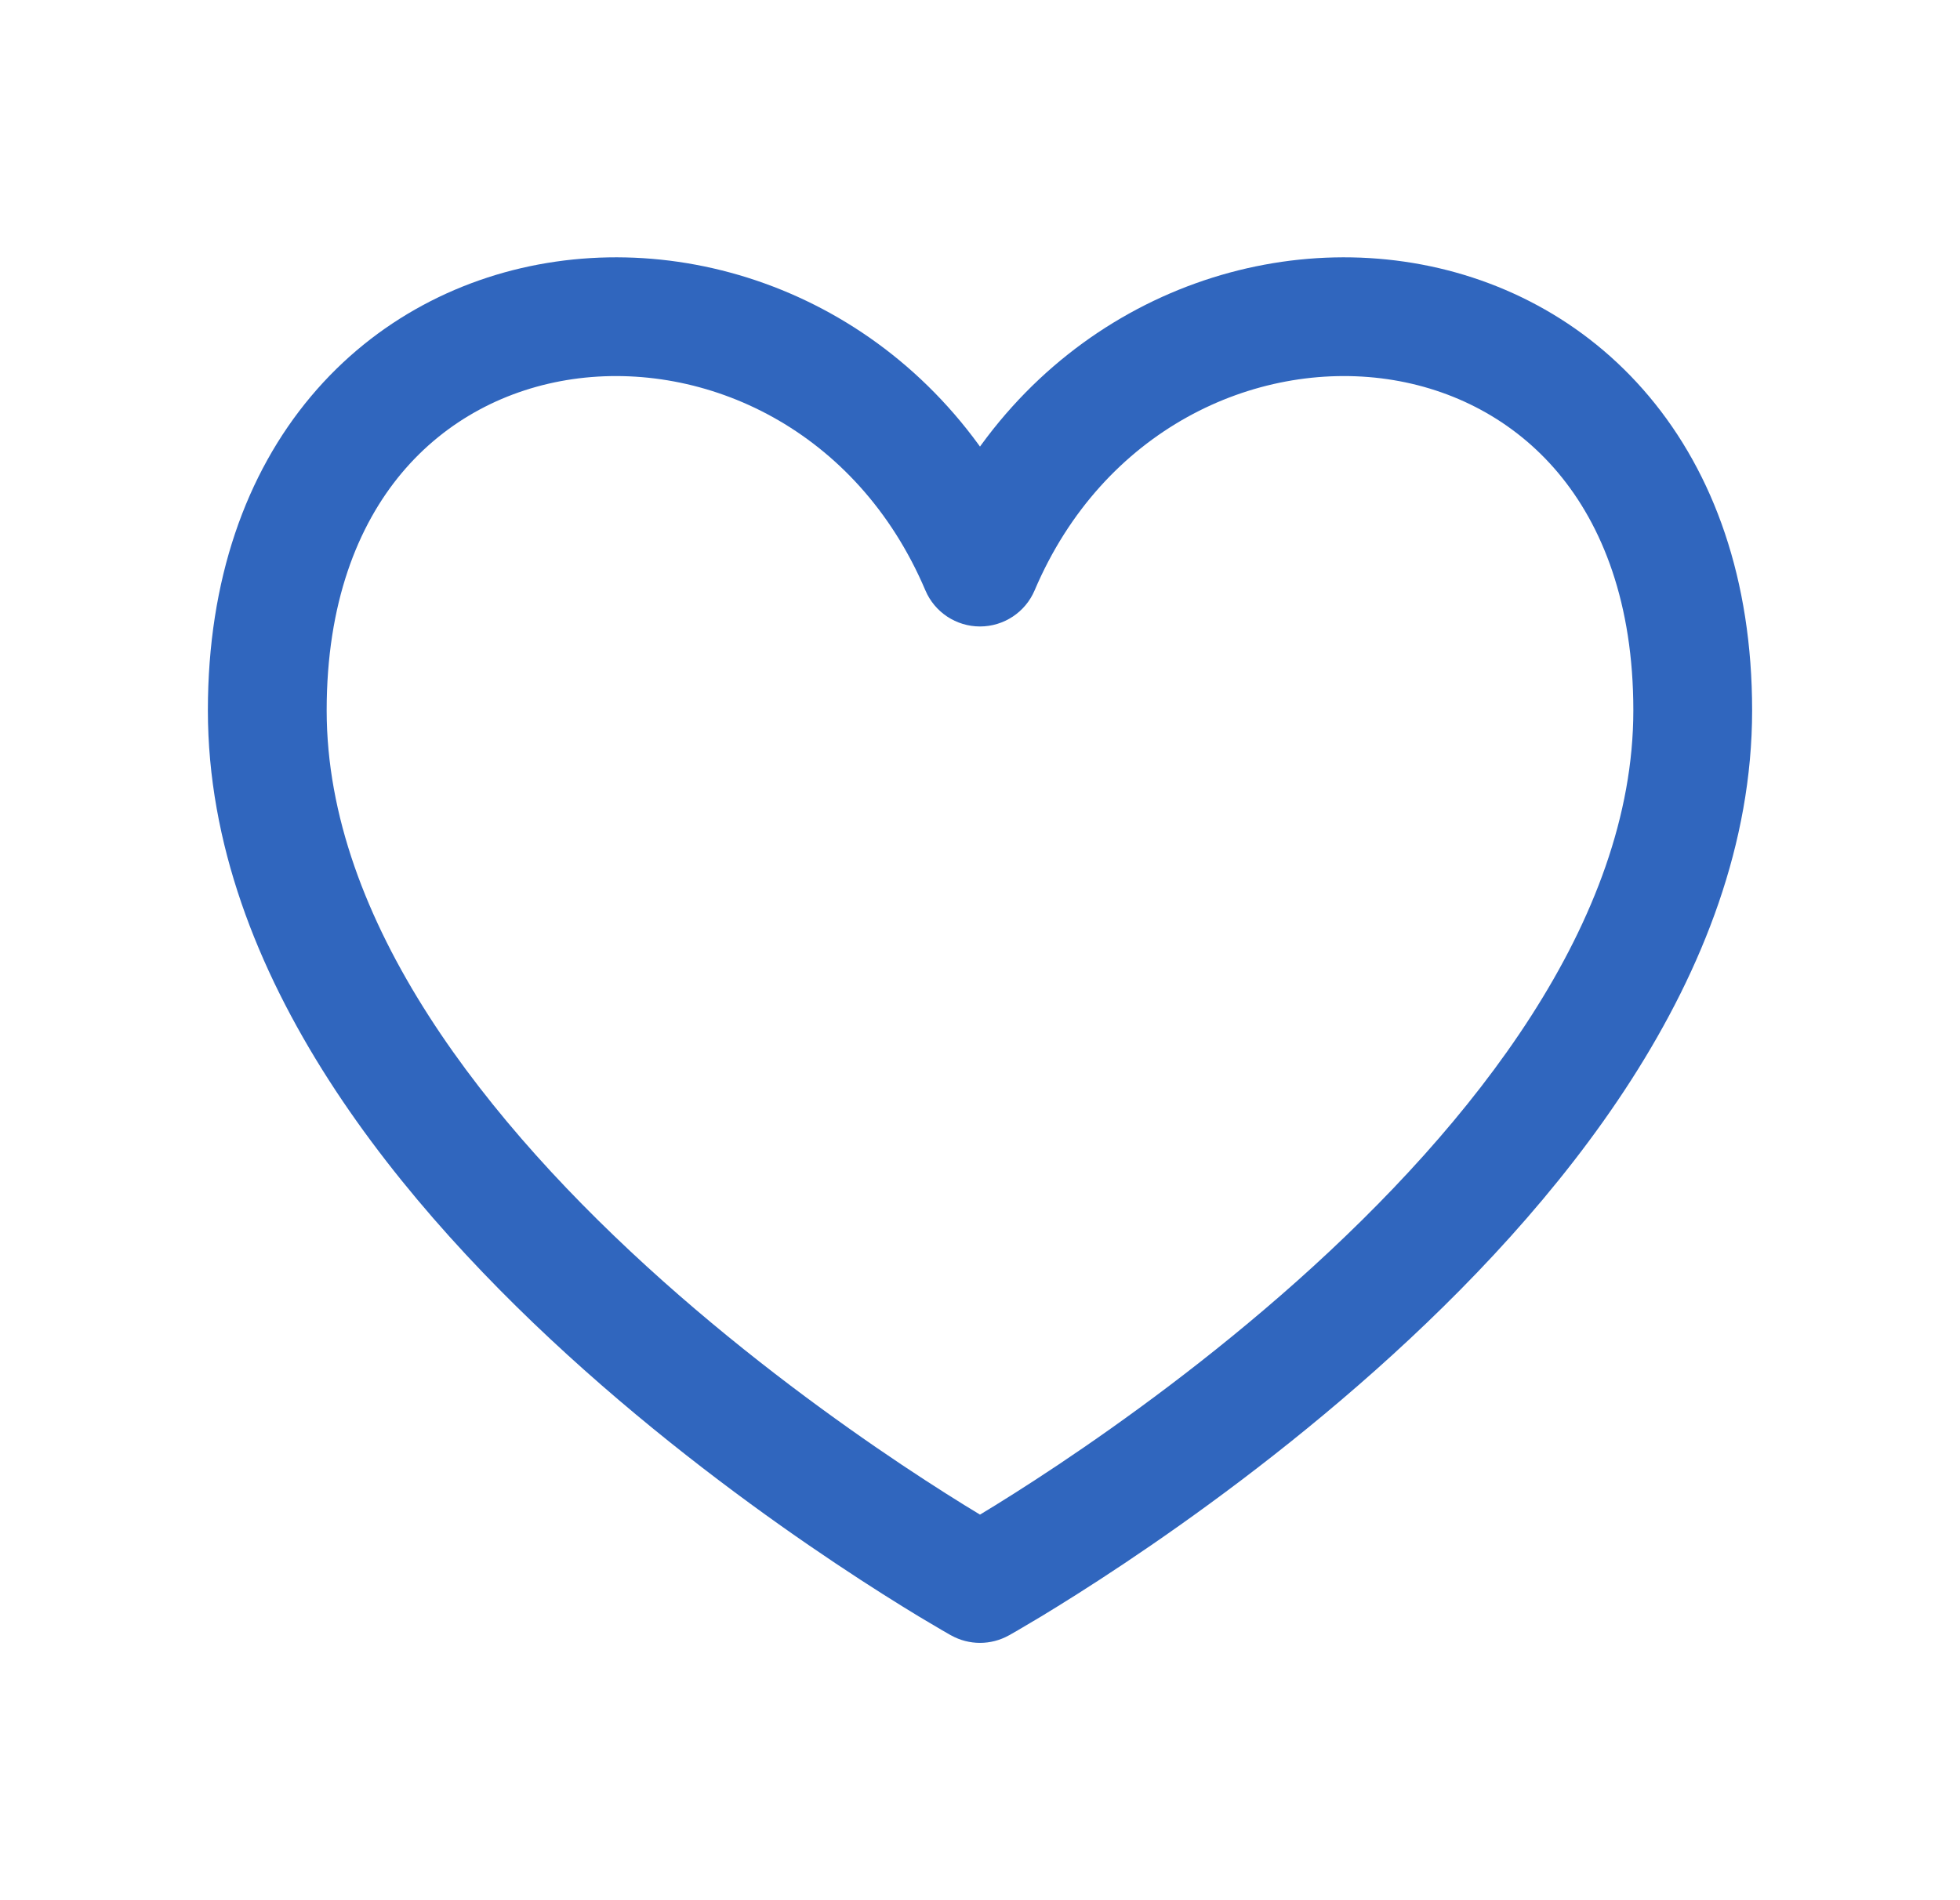 <svg width="33" height="32" viewBox="0 0 33 32" fill="none" xmlns="http://www.w3.org/2000/svg">
<path d="M16.5 26.667L16.013 27.54C16.316 27.709 16.684 27.709 16.987 27.54L16.5 26.667ZM16.5 9.55L15.58 9.941C15.736 10.31 16.099 10.55 16.5 10.55C16.901 10.55 17.264 10.31 17.42 9.941L16.5 9.55ZM3.5 11.963C3.5 16.439 6.81 20.374 9.835 23.069C11.379 24.445 12.918 25.559 14.069 26.328C14.646 26.714 15.128 27.014 15.467 27.22C15.637 27.322 15.771 27.401 15.864 27.455C15.911 27.482 15.947 27.503 15.972 27.517C15.984 27.524 15.994 27.53 16.001 27.534C16.005 27.535 16.007 27.537 16.009 27.538C16.011 27.539 16.011 27.539 16.012 27.54C16.012 27.54 16.013 27.54 16.013 27.54C16.013 27.54 16.013 27.54 16.5 26.667C16.987 25.793 16.987 25.793 16.987 25.793C16.987 25.793 16.987 25.793 16.987 25.793C16.987 25.793 16.987 25.793 16.986 25.793C16.985 25.792 16.984 25.791 16.981 25.79C16.977 25.788 16.969 25.783 16.959 25.778C16.939 25.766 16.908 25.748 16.866 25.724C16.784 25.676 16.66 25.604 16.502 25.508C16.185 25.317 15.729 25.032 15.181 24.666C14.082 23.931 12.621 22.873 11.165 21.576C8.19 18.924 5.5 15.508 5.5 11.963H3.5ZM17.42 9.159C15.906 5.595 12.463 3.957 9.357 4.406C7.799 4.631 6.32 5.382 5.234 6.677C4.145 7.975 3.5 9.759 3.5 11.963H5.5C5.5 10.158 6.022 8.85 6.766 7.963C7.513 7.073 8.534 6.546 9.643 6.385C11.87 6.064 14.428 7.23 15.58 9.941L17.42 9.159ZM27.5 11.963C27.5 15.508 24.81 18.924 21.835 21.576C20.379 22.873 18.918 23.931 17.819 24.666C17.271 25.032 16.815 25.317 16.498 25.508C16.34 25.604 16.216 25.676 16.134 25.724C16.092 25.748 16.061 25.766 16.041 25.778C16.031 25.783 16.023 25.788 16.019 25.79C16.016 25.791 16.015 25.792 16.014 25.793C16.013 25.793 16.013 25.793 16.013 25.793C16.013 25.793 16.013 25.793 16.013 25.793C16.013 25.793 16.013 25.793 16.5 26.667C16.987 27.54 16.987 27.54 16.987 27.54C16.987 27.54 16.988 27.54 16.988 27.54C16.989 27.539 16.989 27.539 16.991 27.538C16.993 27.537 16.995 27.535 16.999 27.534C17.006 27.53 17.016 27.524 17.028 27.517C17.053 27.503 17.09 27.482 17.136 27.455C17.229 27.401 17.363 27.322 17.533 27.22C17.872 27.014 18.354 26.714 18.931 26.328C20.082 25.559 21.621 24.445 23.165 23.069C26.19 20.374 29.5 16.439 29.5 11.963H27.5ZM17.42 9.941C18.573 7.23 21.13 6.064 23.357 6.385C24.466 6.546 25.487 7.073 26.234 7.963C26.978 8.85 27.5 10.158 27.5 11.963H29.5C29.5 9.759 28.855 7.975 27.766 6.677C26.68 5.382 25.201 4.631 23.643 4.406C20.537 3.957 17.094 5.595 15.58 9.159L17.42 9.941Z" fill="#3066BE"/>
</svg>

